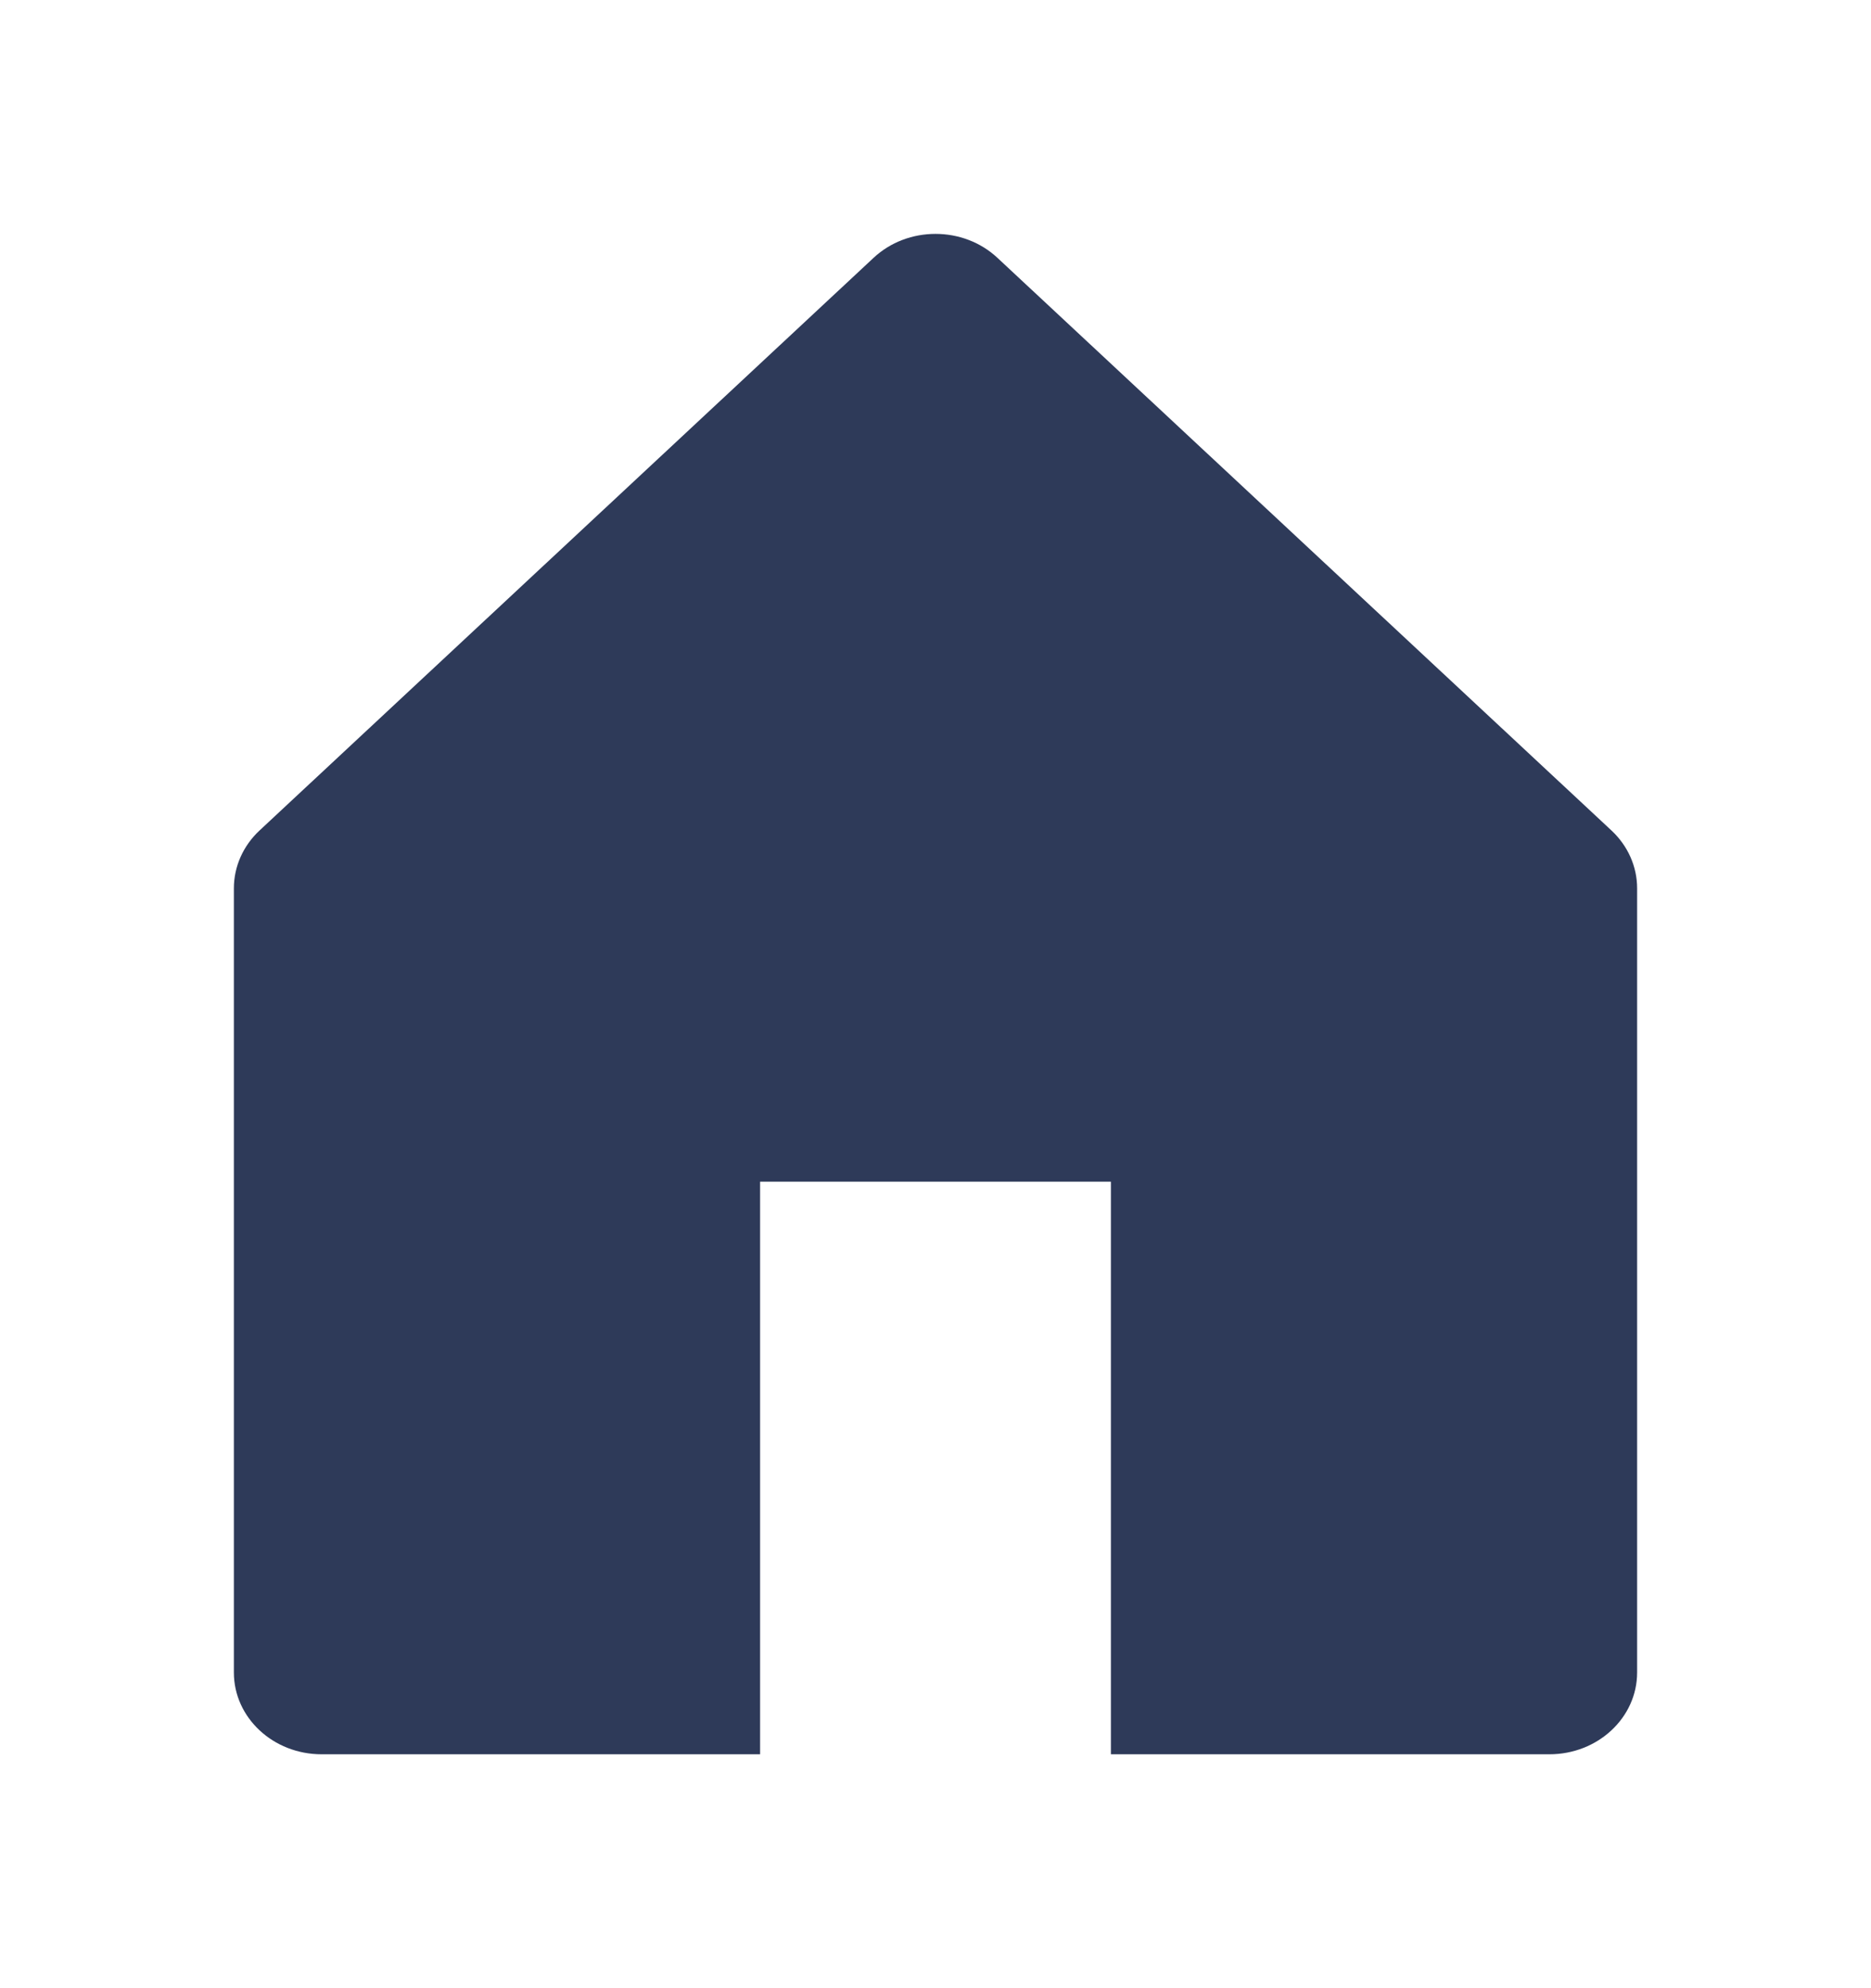 <svg width="32" height="34" viewBox="0 0 32 34" fill="none" xmlns="http://www.w3.org/2000/svg">
<g filter="url(#filter0_d)">
<path d="M2.439 13.202L12.94 3.41C13.525 2.863 14.475 2.863 15.06 3.41L25.561 13.202C25.842 13.464 26 13.82 26 14.191V27.601C26 28.374 25.328 29 24.5 29H17V19.208H11V29H3.5C2.672 29 2 28.374 2 27.601V14.191C2 13.82 2.158 13.464 2.439 13.202Z" fill="#2E3A59"/>
</g>
<defs>
<filter id="filter0_d" x="0" y="0" width="32" height="34" filterUnits="userSpaceOnUse" color-interpolation-filters="sRGB">
<feFlood flood-opacity="0" result="BackgroundImageFix"/>
<feColorMatrix in="SourceAlpha" type="matrix" values="0 0 0 0 0 0 0 0 0 0 0 0 0 0 0 0 0 0 127 0"/>
<feOffset dx="2" dy="1"/>
<feGaussianBlur stdDeviation="2"/>
<feColorMatrix type="matrix" values="0 0 0 0 0 0 0 0 0 0 0 0 0 0 0 0 0 0 0.15 0"/>
<feBlend mode="normal" in2="BackgroundImageFix" result="effect1_dropShadow"/>
<feBlend mode="normal" in="SourceGraphic" in2="effect1_dropShadow" result="shape"/>
</filter>
</defs>
</svg>

